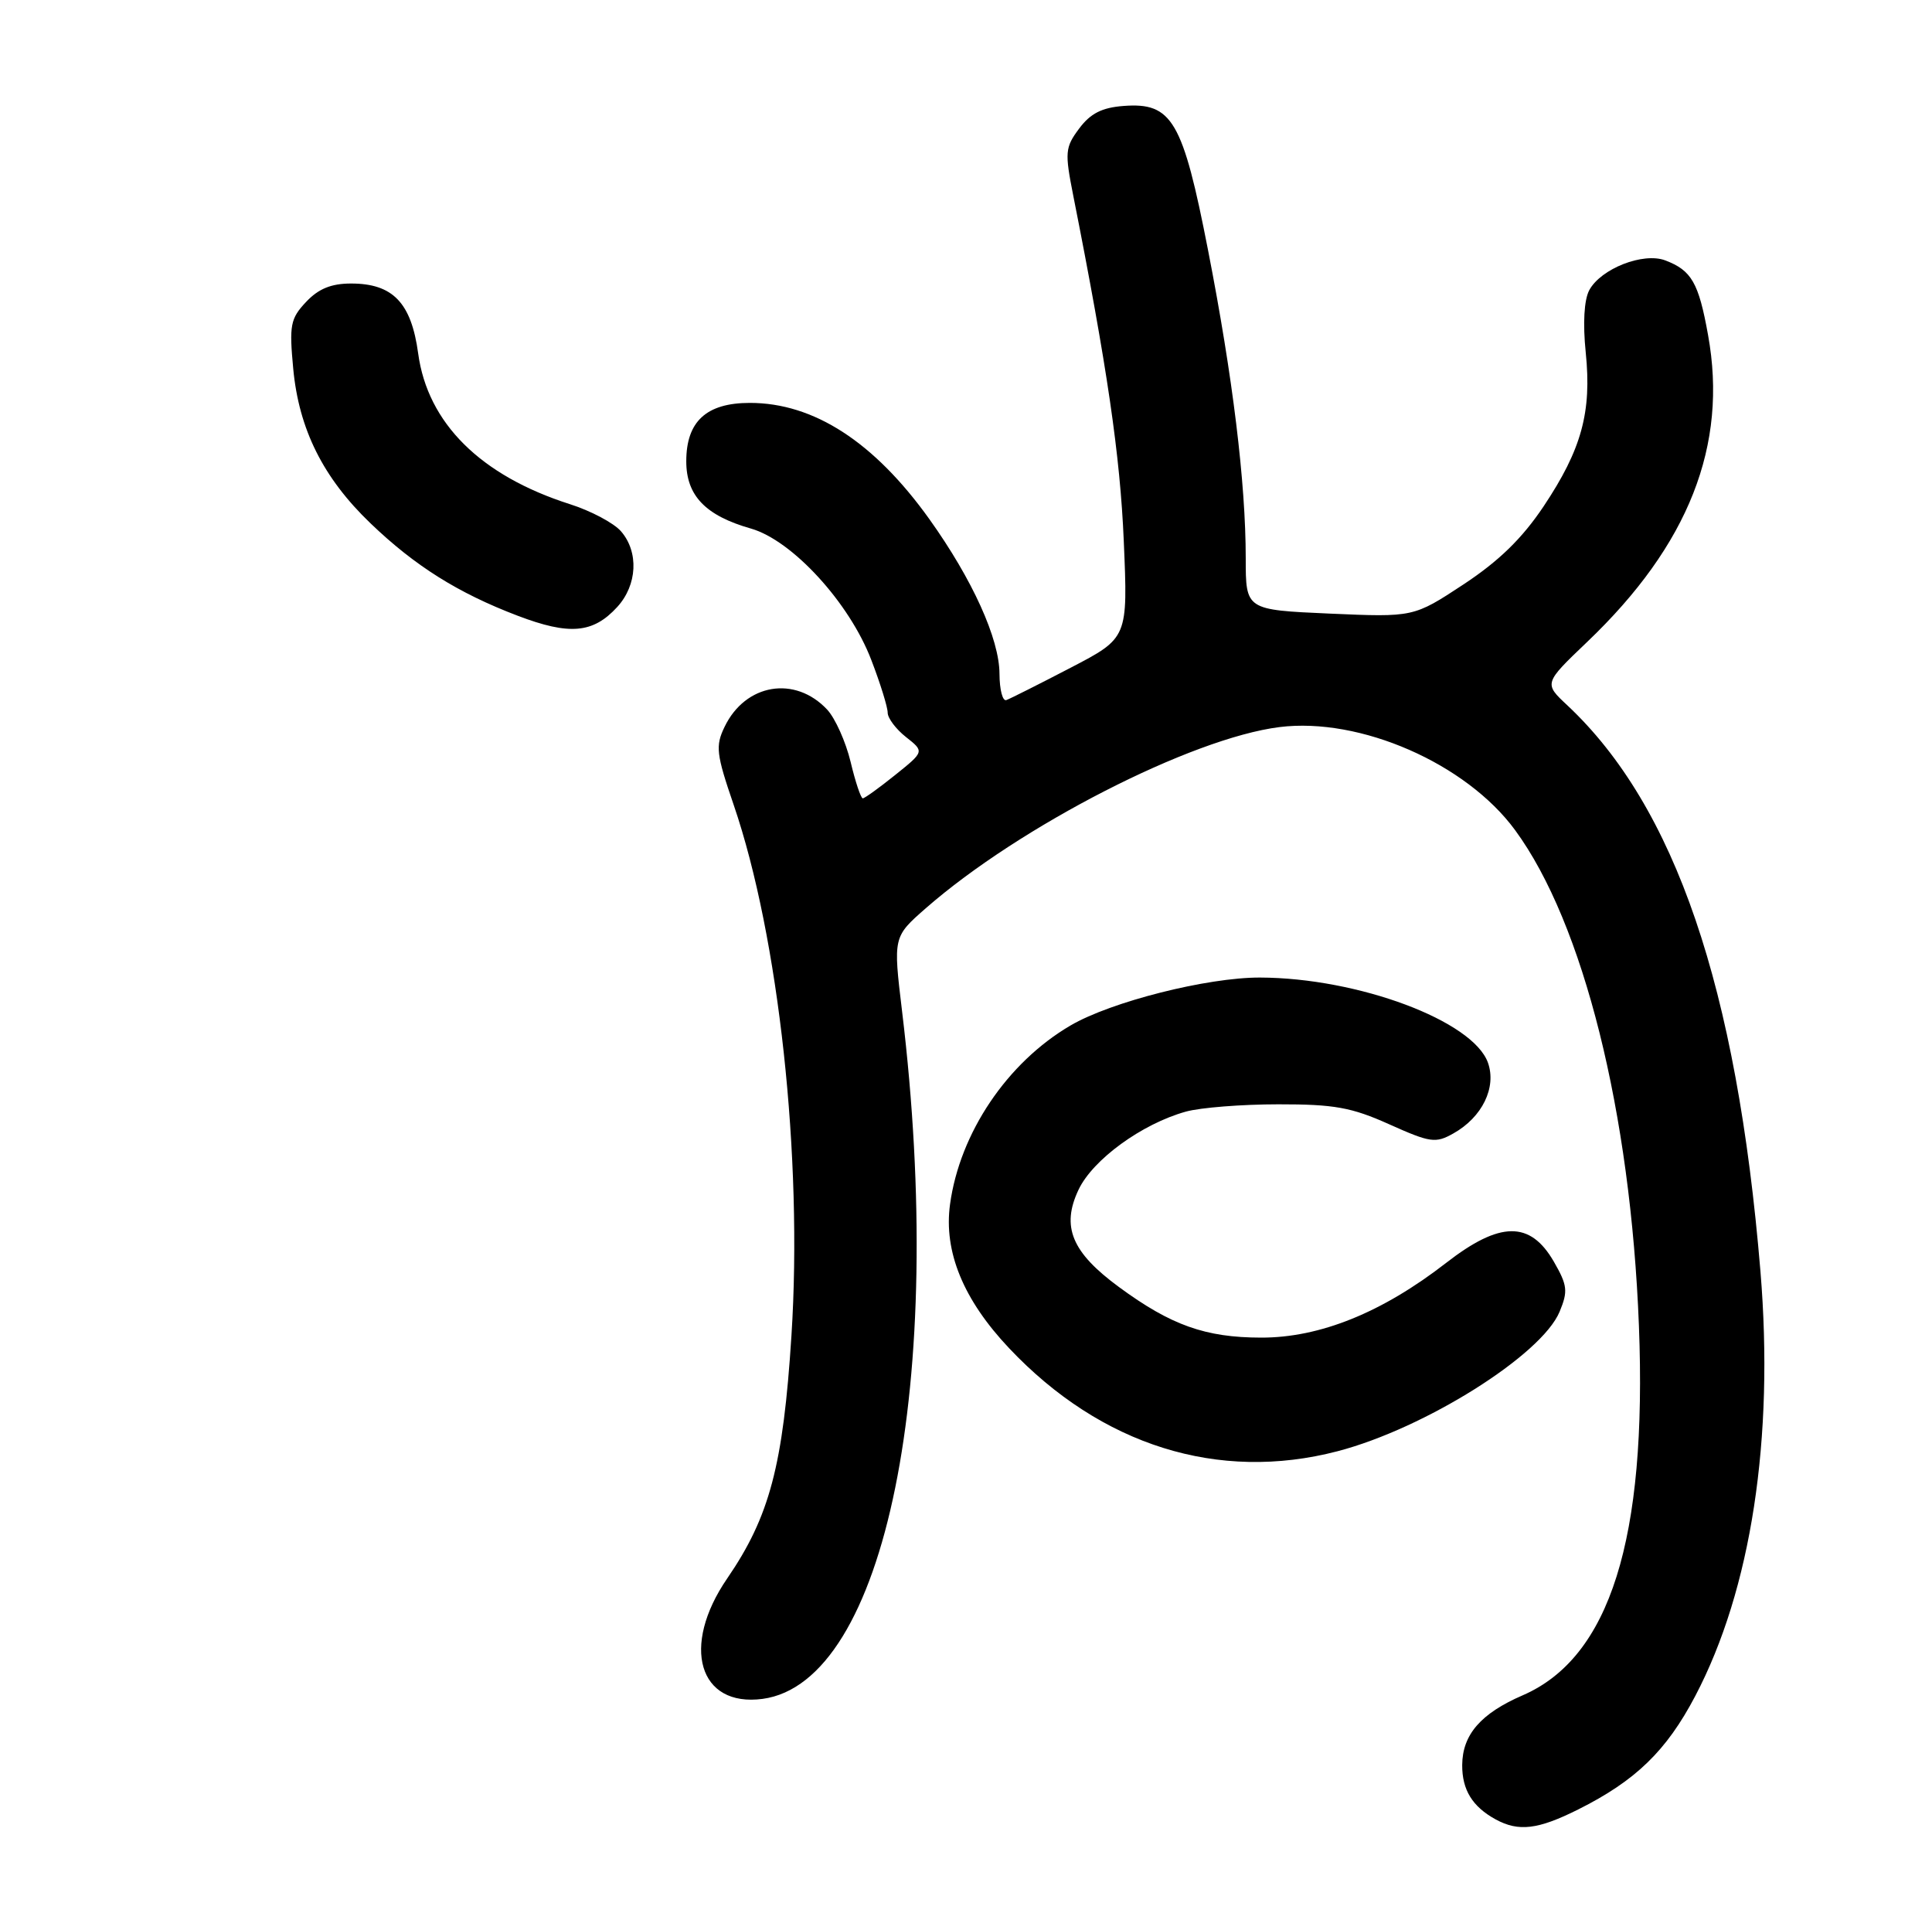 <?xml version="1.0" encoding="UTF-8" standalone="no"?>
<!DOCTYPE svg PUBLIC "-//W3C//DTD SVG 1.1//EN" "http://www.w3.org/Graphics/SVG/1.1/DTD/svg11.dtd" >
<svg xmlns="http://www.w3.org/2000/svg" xmlns:xlink="http://www.w3.org/1999/xlink" version="1.1" viewBox="0 0 259 256">
 <g >
 <path fill="currentColor"
d=" M 211.55 242.53 C 219.27 238.67 223.40 234.67 227.27 227.30 C 234.76 213.04 237.86 192.82 236.00 170.37 C 232.84 132.32 224.56 108.08 210.12 94.54 C 206.96 91.59 206.96 91.59 212.77 86.04 C 226.39 73.05 231.66 59.67 228.98 44.91 C 227.72 37.89 226.77 36.24 223.24 34.90 C 220.28 33.78 214.60 36.01 213.05 38.90 C 212.36 40.20 212.18 43.33 212.58 47.24 C 213.40 55.24 212.03 60.23 206.93 67.87 C 204.05 72.17 200.95 75.19 196.19 78.33 C 189.50 82.73 189.50 82.73 178.25 82.24 C 167.00 81.74 167.00 81.74 167.00 74.83 C 167.00 64.71 165.26 50.49 161.96 33.59 C 158.56 16.15 157.13 13.71 150.63 14.20 C 147.72 14.42 146.18 15.20 144.67 17.23 C 142.78 19.76 142.73 20.41 143.88 26.23 C 148.42 49.12 150.17 61.10 150.65 72.50 C 151.21 85.50 151.21 85.50 143.52 89.50 C 139.29 91.70 135.41 93.65 134.91 93.83 C 134.41 94.02 134.00 92.44 133.99 90.33 C 133.98 85.63 130.37 77.67 124.59 69.58 C 117.19 59.24 109.10 54.00 100.53 54.00 C 94.70 54.00 92.00 56.48 92.00 61.83 C 92.00 66.43 94.58 69.11 100.66 70.84 C 106.21 72.42 113.88 80.79 116.81 88.47 C 118.02 91.61 119.00 94.78 119.00 95.52 C 119.00 96.25 120.11 97.73 121.46 98.79 C 123.92 100.73 123.92 100.73 120.02 103.86 C 117.87 105.59 115.91 107.00 115.66 107.00 C 115.41 107.00 114.67 104.80 114.03 102.11 C 113.38 99.42 111.97 96.28 110.90 95.12 C 106.59 90.50 99.92 91.61 97.13 97.43 C 95.89 99.99 96.02 101.07 98.36 107.89 C 104.41 125.56 107.63 155.17 106.10 179.00 C 104.99 196.42 103.17 203.27 97.48 211.57 C 91.25 220.65 93.67 228.84 102.23 227.70 C 118.73 225.48 126.92 185.14 120.93 135.54 C 119.73 125.57 119.73 125.57 124.11 121.73 C 136.70 110.72 159.72 98.93 171.53 97.45 C 182.33 96.10 196.55 102.32 203.11 111.26 C 212.27 123.74 218.60 149.09 219.71 177.68 C 220.82 206.29 215.82 222.17 204.11 227.23 C 198.52 229.65 196.05 232.49 196.02 236.56 C 196.00 239.89 197.38 242.14 200.50 243.85 C 203.58 245.53 206.17 245.22 211.55 242.53 Z  M 179.30 194.51 C 191.00 191.46 206.67 181.62 209.08 175.80 C 210.22 173.05 210.13 172.27 208.30 169.09 C 205.13 163.61 201.08 163.66 193.87 169.26 C 185.28 175.93 176.93 179.30 169.05 179.28 C 161.60 179.27 156.97 177.62 150.02 172.51 C 143.67 167.85 142.24 164.41 144.59 159.45 C 146.51 155.41 153.08 150.63 158.97 148.99 C 160.91 148.45 166.49 148.01 171.37 148.01 C 178.86 148.00 181.19 148.42 186.24 150.69 C 191.75 153.16 192.45 153.26 194.84 151.91 C 198.70 149.75 200.65 145.75 199.47 142.43 C 197.46 136.81 182.07 131.06 168.91 131.02 C 161.84 131.00 148.94 134.26 143.50 137.45 C 135.02 142.42 128.67 151.84 127.36 161.41 C 126.49 167.75 129.14 174.21 135.30 180.72 C 147.61 193.74 163.33 198.67 179.30 194.51 Z  M 82.75 81.35 C 85.44 78.41 85.66 73.98 83.25 71.21 C 82.29 70.10 79.20 68.46 76.39 67.57 C 64.41 63.74 57.33 56.71 56.06 47.38 C 55.14 40.58 52.67 38.00 47.06 38.00 C 44.41 38.00 42.69 38.70 41.03 40.47 C 38.93 42.70 38.76 43.57 39.31 49.42 C 40.07 57.54 43.32 64.05 49.67 70.14 C 55.62 75.85 61.40 79.48 69.38 82.52 C 76.34 85.17 79.50 84.90 82.75 81.35 Z "/>
</g>
</svg>